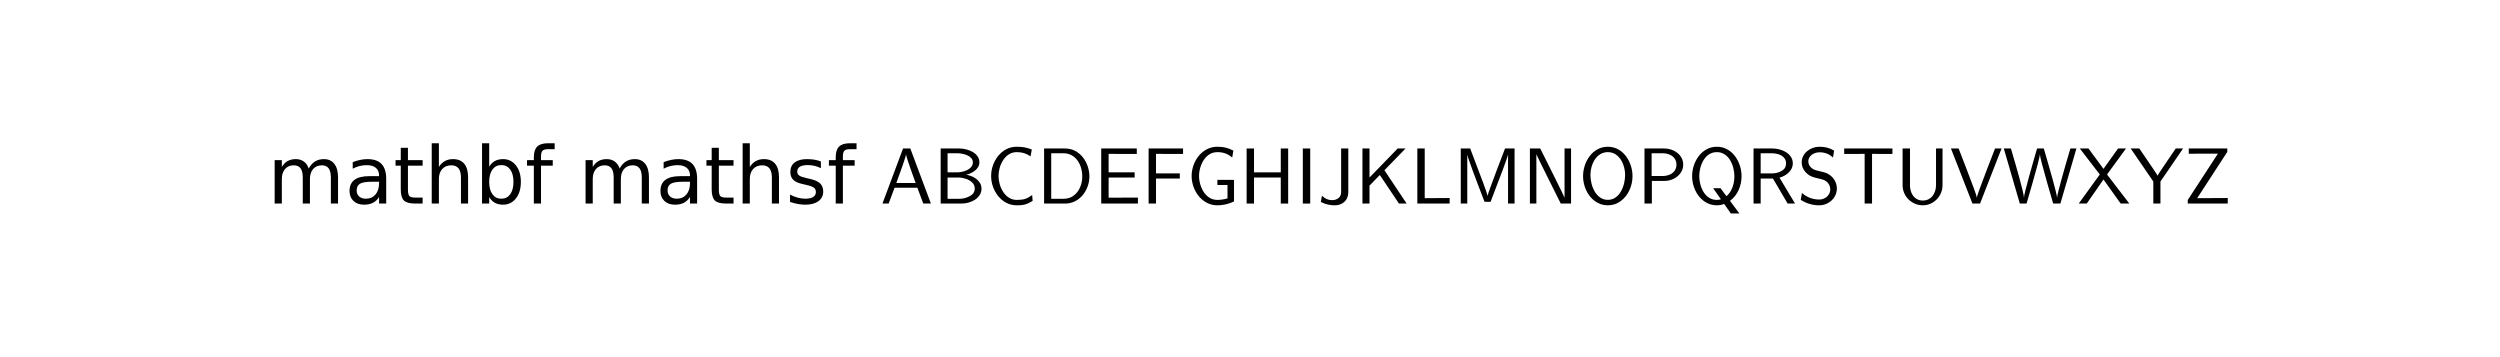 <?xml version="1.0" encoding="utf-8" standalone="no"?>
<!DOCTYPE svg PUBLIC "-//W3C//DTD SVG 1.1//EN"
  "http://www.w3.org/Graphics/SVG/1.1/DTD/svg11.dtd">
<!-- Created with matplotlib (http://matplotlib.sourceforge.net/) -->
<svg height="54pt" version="1.1" viewBox="0 0 378 54" width="378pt" xmlns="http://www.w3.org/2000/svg" xmlns:xlink="http://www.w3.org/1999/xlink">
 <rect x="0" y="0" width="378" height="54" fill="#808080" stroke="none"/>
 <defs>
  <style type="text/css">
*{stroke-linecap:square;stroke-linejoin:round;}
  </style>
 </defs>
 <g id="figure_1">
  <g id="patch_1">
   <path d="
M0 54
L378 54
L378 0
L0 0
z
" style="fill:#ffffff;stroke:#ffffff;"/>
  </g>
  <g id="text_1">
   <!-- mathbf mathsf $\mathbf{\mathsf{ABCDEFGHIJKLMNOPQRSTUVWXYZ}}$ -->
   <defs>
    <path d="
M38.812 -2.203
Q31.688 -2.203 25.672 0.922
Q19.672 4.047 15.406 9.375
Q11.141 14.703 8.812 21.234
Q6.5 27.781 6.5 34.719
Q6.5 41.656 8.812 48.219
Q11.141 54.781 15.453 60.125
Q19.781 65.484 25.734 68.531
Q31.688 71.578 38.812 71.578
Q42.531 71.578 45.531 71.234
Q48.531 70.906 51.656 70.094
Q54.781 69.281 57.719 68.109
L56.203 59.516
L56.109 59.516
Q51.953 62.359 47.891 63.578
Q43.844 64.797 38.812 64.797
Q33.297 64.797 28.969 62.062
Q24.656 59.328 21.719 54.828
Q18.797 50.344 17.312 45.094
Q15.828 39.844 15.828 34.719
Q15.828 29.641 17.328 24.312
Q18.844 19 21.797 14.5
Q24.75 10.016 29.094 7.297
Q33.453 4.594 38.812 4.594
Q45.266 4.594 49.141 5.812
Q53.031 7.031 58.203 10.688
L58.797 3.516
L58.797 3.422
Q55.031 1.078 52.219 -0.094
Q49.422 -1.266 46.438 -1.734
Q43.453 -2.203 38.812 -2.203" id="Cmss10-43"/>
    <path id="BitstreamVeraSans-Roman-20"/>
    <path d="
M2.781 0
L28.719 69.391
L37.891 69.391
L63.812 0
L54.203 0
Q50.25 10.688 46.781 19.922
L18.016 19.922
Q13.578 7.766 10.594 0
z

M20.219 25.875
L44.578 25.875
Q40.094 38.281 37.812 44.797
Q35.547 51.312 34.031 56.078
Q32.516 60.844 32.516 62.109
L32.422 62.109
Q32.422 61.141 31.422 57.812
Q30.422 54.5 28.859 49.953
Q27.297 45.406 24.094 36.547
Q20.906 27.688 20.219 25.875" id="Cmss10-41"/>
    <path d="
M38.922 -2.203
Q31.781 -2.203 25.719 0.953
Q19.672 4.109 15.375 9.453
Q11.078 14.797 8.781 21.406
Q6.5 28.031 6.5 34.719
Q6.5 41.406 8.781 48.047
Q11.078 54.688 15.453 60.062
Q19.828 65.438 25.797 68.5
Q31.781 71.578 38.922 71.578
Q44.875 71.578 49.406 70.484
Q53.953 69.391 59.078 66.703
L57.625 58.016
Q53.219 61.672 48.844 63.234
Q44.484 64.797 38.922 64.797
Q31.688 64.797 26.453 60.234
Q21.234 55.672 18.531 48.656
Q15.828 41.656 15.828 34.719
Q15.828 27.781 18.531 20.766
Q21.234 13.766 26.453 9.172
Q31.688 4.594 38.922 4.594
Q45.016 4.594 51.703 6.5
L51.703 23.391
L38.922 23.391
L38.922 29.891
L59.906 29.891
L59.906 2.688
Q56.734 1.125 53.188 0.016
Q49.656 -1.078 46.016 -1.641
Q42.391 -2.203 38.922 -2.203" id="Cmss10-47"/>
    <path d="
M9.188 0
L9.188 69.391
L52.594 69.391
L52.594 62.5
L18.5 62.594
L18.5 37.984
L48.484 37.984
L48.484 31.5
L18.5 31.5
L18.5 0
z
" id="Cmss10-46"/>
    <path d="
M9.188 0
L9.188 69.391
L54 69.391
L54 62.5
L18.5 62.594
L18.5 39.312
L51.312 39.312
L51.312 32.812
L18.5 32.812
L18.5 7.422
L55.422 7.516
L55.422 0
z
" id="Cmss10-45"/>
    <path d="
M9.516 0
L9.516 69.391
L33.297 69.391
Q37.25 69.391 41.719 68.266
Q46.188 67.141 49.922 64.984
Q53.656 62.844 55.969 59.516
Q58.297 56.203 58.297 51.906
Q58.297 48.828 56.812 46.234
Q55.328 43.656 52.875 41.656
Q50.438 39.656 47.719 38.375
Q45.016 37.109 41.797 36.281
Q46.391 35.594 50.828 33.297
Q55.281 31 58.125 27.266
Q60.984 23.531 60.984 18.891
Q60.984 14.453 58.734 10.891
Q56.5 7.328 52.828 4.906
Q49.172 2.484 44.719 1.234
Q40.281 0 36.078 0
z

M18.219 6
L33.297 6
Q39.984 6 46.234 9.375
Q52.484 12.75 52.484 18.891
Q52.484 23.438 49.219 26.562
Q45.953 29.688 41.141 31.25
Q36.328 32.812 31.891 32.812
L18.219 32.812
z

M18.219 39.312
L30.516 39.312
Q33.344 39.312 36.781 40.094
Q40.234 40.875 43.203 42.359
Q46.188 43.844 48.141 46.281
Q50.094 48.734 50.094 51.906
Q50.094 54.938 48.109 57.172
Q46.141 59.422 43.094 60.781
Q40.047 62.156 36.625 62.766
Q33.203 63.375 30.516 63.375
L18.219 63.375
z
" id="Cmss10-42"/>
    <path d="
M9.188 0
L9.188 69.391
L18.5 69.391
L18.5 0
z
" id="Cmss10-49"/>
    <path d="
M9.188 0
L9.188 69.391
L18.5 69.391
L18.5 39.312
L52.203 39.312
L52.203 69.391
L61.531 69.391
L61.531 0
L52.203 0
L52.203 32.812
L18.5 32.812
L18.5 0
z
" id="Cmss10-48"/>
    <path d="
M54.891 33.016
L54.891 0
L45.906 0
L45.906 32.719
Q45.906 40.484 42.875 44.328
Q39.844 48.188 33.797 48.188
Q26.516 48.188 22.312 43.547
Q18.109 38.922 18.109 30.906
L18.109 0
L9.078 0
L9.078 75.984
L18.109 75.984
L18.109 46.188
Q21.344 51.125 25.703 53.562
Q30.078 56 35.797 56
Q45.219 56 50.047 50.172
Q54.891 44.344 54.891 33.016" id="BitstreamVeraSans-Roman-68"/>
    <path d="
M37.109 75.984
L37.109 68.5
L28.516 68.5
Q23.688 68.5 21.797 66.547
Q19.922 64.594 19.922 59.516
L19.922 54.688
L34.719 54.688
L34.719 47.703
L19.922 47.703
L19.922 0
L10.891 0
L10.891 47.703
L2.297 47.703
L2.297 54.688
L10.891 54.688
L10.891 58.5
Q10.891 67.625 15.141 71.797
Q19.391 75.984 28.609 75.984
z
" id="BitstreamVeraSans-Roman-66"/>
    <path d="
M34.281 27.484
Q23.391 27.484 19.188 25
Q14.984 22.516 14.984 16.5
Q14.984 11.719 18.141 8.906
Q21.297 6.109 26.703 6.109
Q34.188 6.109 38.703 11.406
Q43.219 16.703 43.219 25.484
L43.219 27.484
z

M52.203 31.203
L52.203 0
L43.219 0
L43.219 8.297
Q40.141 3.328 35.547 0.953
Q30.953 -1.422 24.312 -1.422
Q15.922 -1.422 10.953 3.297
Q6 8.016 6 15.922
Q6 25.141 12.172 29.828
Q18.359 34.516 30.609 34.516
L43.219 34.516
L43.219 35.406
Q43.219 41.609 39.141 45
Q35.062 48.391 27.688 48.391
Q23 48.391 18.547 47.266
Q14.109 46.141 10.016 43.891
L10.016 52.203
Q14.938 54.109 19.578 55.047
Q24.219 56 28.609 56
Q40.484 56 46.344 49.844
Q52.203 43.703 52.203 31.203" id="BitstreamVeraSans-Roman-61"/>
    <path d="
M48.688 27.297
Q48.688 37.203 44.609 42.844
Q40.531 48.484 33.406 48.484
Q26.266 48.484 22.188 42.844
Q18.109 37.203 18.109 27.297
Q18.109 17.391 22.188 11.75
Q26.266 6.109 33.406 6.109
Q40.531 6.109 44.609 11.75
Q48.688 17.391 48.688 27.297
M18.109 46.391
Q20.953 51.266 25.266 53.625
Q29.594 56 35.594 56
Q45.562 56 51.781 48.094
Q58.016 40.188 58.016 27.297
Q58.016 14.406 51.781 6.484
Q45.562 -1.422 35.594 -1.422
Q29.594 -1.422 25.266 0.953
Q20.953 3.328 18.109 8.203
L18.109 0
L9.078 0
L9.078 75.984
L18.109 75.984
z
" id="BitstreamVeraSans-Roman-62"/>
    <path d="
M9.422 0
L9.422 69.391
L35.984 69.391
Q42.781 69.391 48.469 66.406
Q54.156 63.422 58.172 58.375
Q62.203 53.328 64.344 47
Q66.5 40.672 66.5 34.078
Q66.5 27.734 64.281 21.578
Q62.062 15.438 57.984 10.547
Q53.906 5.672 48.234 2.828
Q42.578 0 35.984 0
z

M18.406 6
L33.688 6
Q41.156 6 46.547 9.953
Q51.953 13.922 54.734 20.406
Q57.516 26.906 57.516 34.078
Q57.516 39.547 56 44.812
Q54.5 50.094 51.516 54.266
Q48.531 58.453 44.031 60.906
Q39.547 63.375 33.688 63.375
L18.406 63.375
z
" id="Cmss10-44"/>
    <path d="
M29.391 0
L29.391 62.594
L3.609 62.5
L3.609 69.391
L64.406 69.391
L64.406 62.5
L38.719 62.594
L38.719 0
z
" id="Cmss10-54"/>
    <path d="
M9.188 23.094
L9.188 69.391
L18.5 69.391
L18.5 23.094
Q18.5 18.062 20.312 13.641
Q22.125 9.234 25.812 6.516
Q29.5 3.812 34.625 3.812
Q38.531 3.812 41.656 5.344
Q44.781 6.891 46.922 9.594
Q49.078 12.312 50.188 15.797
Q51.312 19.281 51.312 23.094
L51.312 69.391
L59.516 69.391
L59.516 23.094
Q59.516 16.406 56.188 10.562
Q52.875 4.734 47.141 1.266
Q41.406 -2.203 34.625 -2.203
Q27.875 -2.203 21.969 1.188
Q16.062 4.594 12.625 10.422
Q9.188 16.266 9.188 23.094" id="Cmss10-55"/>
    <path d="
M28.516 0
L1.422 69.391
L11.078 69.391
Q13.766 62.5 20.109 46.062
Q26.469 29.641 30.25 19.266
Q34.031 8.891 34.078 7.328
Q34.078 8.938 37.844 19.281
Q41.609 29.641 47.953 46.062
Q54.297 62.5 56.984 69.391
L65.188 69.391
L38.094 0
z
" id="Cmss10-56"/>
    <path d="
M21.578 0
L1.422 69.391
L10.406 69.391
Q14.5 55.328 16.531 48.297
Q18.562 41.266 20.906 32.812
Q23.25 24.359 25.031 16.906
Q26.812 9.469 26.812 7.328
Q26.906 9.578 28.531 16.234
Q30.172 22.906 33.094 33.469
Q36.031 44.047 38.453 52.469
Q40.875 60.891 43.312 69.391
L51.812 69.391
Q55.281 57.469 57.734 48.922
Q60.203 40.375 62.625 31.688
Q65.047 23 66.766 15.984
Q68.5 8.984 68.5 7.328
Q68.562 9.031 70.281 16.016
Q72.016 23 74.438 31.688
Q76.859 40.375 79.172 48.406
Q81.5 56.453 85.297 69.391
L92.922 69.391
L72.703 0
L63.625 0
Q60.062 12.203 56.125 25.953
Q52.203 39.703 49.562 49.75
Q46.922 59.812 46.922 62.109
Q46.875 59.969 44.047 49.219
Q41.219 38.484 37.422 25.344
Q33.641 12.203 30.078 0
z
" id="Cmss10-57"/>
    <path d="
M9.422 0
L9.422 69.391
L34.719 69.391
Q39.062 69.391 43.266 67.938
Q47.469 66.5 50.828 63.844
Q54.203 61.188 56.203 57.422
Q58.203 53.656 58.203 49.125
Q58.203 43.109 54.812 38.391
Q51.422 33.688 45.969 31.094
Q40.531 28.516 34.719 28.516
L18.703 28.516
L18.703 0
z

M18.406 34.719
L32.328 34.719
Q36.922 34.719 40.875 36.328
Q44.828 37.938 47.266 41.203
Q49.703 44.484 49.703 49.125
Q49.703 53.656 47.266 56.922
Q44.828 60.203 40.844 61.781
Q36.859 63.375 32.328 63.375
L18.406 63.375
z
" id="Cmss10-50"/>
    <path d="
M36.812 -2.203
Q27.641 -2.203 20.484 3.094
Q13.328 8.406 9.469 16.891
Q5.609 25.391 5.609 34.422
Q5.609 41.156 7.703 47.719
Q9.812 54.297 13.938 59.766
Q18.062 65.234 23.922 68.406
Q29.781 71.578 36.812 71.578
Q43.844 71.578 49.656 68.422
Q55.469 65.281 59.562 59.812
Q63.672 54.344 65.797 47.75
Q67.922 41.156 67.922 34.422
Q67.922 25.297 64.156 16.969
Q60.406 8.641 53.328 3.422
L65.188 -12.5
L54.391 -12.5
L46 -0.484
Q41.609 -2.203 36.812 -2.203
M36.812 4.594
Q39.406 4.594 41.891 5.422
L32.078 19.391
L41.406 19.391
L48.875 9.281
Q52.297 12.203 54.531 16.25
Q56.781 20.312 57.828 24.953
Q58.891 29.594 58.891 34.422
Q58.891 39.5 57.516 44.875
Q56.156 50.25 53.438 54.766
Q50.734 59.281 46.5 62.031
Q42.281 64.797 36.812 64.797
Q31.297 64.797 27.078 62.078
Q22.859 59.375 20.094 54.812
Q17.328 50.25 15.953 44.891
Q14.594 39.547 14.594 34.422
Q14.594 29.391 16.016 24.062
Q17.438 18.75 20.219 14.297
Q23 9.859 27.219 7.219
Q31.453 4.594 36.812 4.594" id="Cmss10-51"/>
    <path d="
M9.422 0
L9.422 69.391
L33.594 69.391
Q37.844 69.391 42.266 68.188
Q46.688 67 50.469 64.656
Q54.25 62.312 56.562 58.766
Q58.891 55.219 58.891 50.688
Q58.891 46.297 56.516 42.578
Q54.156 38.875 50.25 36.297
Q46.344 33.734 42.094 32.625
L61.719 0
L52.391 0
L33.891 31.5
L18.406 31.5
L18.406 0
z

M18.406 37.984
L32.516 37.984
Q39.359 37.984 44.875 41.125
Q50.391 44.281 50.391 50.688
Q50.391 55.078 47.656 57.953
Q44.922 60.844 40.859 62.109
Q36.812 63.375 32.516 63.375
L18.406 63.375
z
" id="Cmss10-52"/>
    <path d="
M4.391 4.688
L5.906 13.375
Q15.328 5.078 27.781 5.078
Q31.344 5.078 34.516 6.734
Q37.703 8.406 39.656 11.359
Q41.609 14.312 41.609 18.016
Q41.609 20.953 40.266 23.531
Q38.922 26.125 36.625 27.906
Q34.328 29.688 31.391 30.422
L21.781 32.812
Q14.891 34.578 10.25 39.812
Q5.609 45.062 5.609 51.812
Q5.609 56.156 7.438 59.766
Q9.281 63.375 12.5 66.062
Q15.719 68.75 19.672 70.156
Q23.641 71.578 27.781 71.578
Q33.344 71.578 37.562 70.484
Q41.797 69.391 46.484 66.703
L45.016 58.016
Q41.062 61.531 37.031 63.062
Q33.016 64.594 27.781 64.594
Q24.422 64.594 21.188 63.156
Q17.969 61.719 15.938 59.078
Q13.922 56.453 13.922 52.984
Q13.922 50.297 15.281 48
Q16.656 45.703 18.875 44.141
Q21.094 42.578 23.781 41.891
L33.297 39.5
Q38.031 38.328 41.797 35.344
Q45.562 32.375 47.734 28.094
Q49.906 23.828 49.906 19
Q49.906 13.094 46.844 8.25
Q43.797 3.422 38.641 0.609
Q33.5 -2.203 27.781 -2.203
Q15.094 -2.203 4.391 4.688" id="Cmss10-53"/>
    <path d="
M52 44.188
Q55.375 50.25 60.062 53.125
Q64.75 56 71.094 56
Q79.641 56 84.281 50.016
Q88.922 44.047 88.922 33.016
L88.922 0
L79.891 0
L79.891 32.719
Q79.891 40.578 77.094 44.375
Q74.312 48.188 68.609 48.188
Q61.625 48.188 57.562 43.547
Q53.516 38.922 53.516 30.906
L53.516 0
L44.484 0
L44.484 32.719
Q44.484 40.625 41.703 44.406
Q38.922 48.188 33.109 48.188
Q26.219 48.188 22.156 43.531
Q18.109 38.875 18.109 30.906
L18.109 0
L9.078 0
L9.078 54.688
L18.109 54.688
L18.109 46.188
Q21.188 51.219 25.484 53.609
Q29.781 56 35.688 56
Q41.656 56 45.828 52.969
Q50 49.953 52 44.188" id="BitstreamVeraSans-Roman-6d"/>
    <path d="
M1.422 0
L27.984 36.625
L2.781 69.391
L13.719 69.391
L32.625 43.703
L50.984 69.391
L60.984 69.391
L37.109 36.625
L65.188 0
L54.297 0
L32.625 30.328
L11.531 0
z
" id="Cmss10-58"/>
    <path d="
M28.812 0
L28.812 27.781
L0.297 69.391
L11.188 69.391
Q34.078 36.031 34.188 35.109
Q34.188 35.5 37.531 40.531
Q40.875 45.562 45.281 52.094
Q49.703 58.641 57.078 69.391
L66.312 69.391
L37.797 27.781
L37.797 0
z
" id="Cmss10-59"/>
    <path d="
M9.188 0
L9.188 69.391
L18.5 69.391
L18.5 6.781
L49.906 6.984
L49.906 0
z
" id="Cmss10-4c"/>
    <path d="
M9.422 0
L9.422 69.391
L18.312 69.391
L18.312 32.812
L53.812 69.391
L63.719 69.391
L37.109 42
L65.094 0
L55.422 0
L31.297 35.984
L18.312 22.609
L18.312 0
z
" id="Cmss10-4b"/>
    <path d="
M4.203 2
L5.609 9.906
Q11.141 4.297 18.219 4.297
Q23.25 4.297 26.516 6.953
Q29.781 9.625 29.781 14.594
L29.781 69.391
L38.812 69.391
L38.812 14.594
Q38.812 9.516 36.641 5.703
Q34.469 1.906 30.562 -0.141
Q26.656 -2.203 21.484 -2.203
Q12.359 -2.203 4.203 2" id="Cmss10-4a"/>
    <path d="
M36.812 -2.203
Q27.641 -2.203 20.484 3.094
Q13.328 8.406 9.469 16.891
Q5.609 25.391 5.609 34.422
Q5.609 41.156 7.703 47.719
Q9.812 54.297 13.938 59.766
Q18.062 65.234 23.922 68.406
Q29.781 71.578 36.812 71.578
Q43.844 71.578 49.656 68.422
Q55.469 65.281 59.562 59.812
Q63.672 54.344 65.797 47.75
Q67.922 41.156 67.922 34.422
Q67.922 25.391 64.062 16.922
Q60.203 8.453 53.078 3.125
Q45.953 -2.203 36.812 -2.203
M36.812 4.688
Q42.234 4.688 46.438 7.609
Q50.641 10.547 53.312 15.281
Q56 20.016 57.297 25.438
Q58.594 30.859 58.594 36.078
Q58.594 42.781 56.125 49.438
Q53.656 56.109 48.703 60.453
Q43.75 64.797 36.812 64.797
Q31.547 64.797 27.344 62.234
Q23.141 59.672 20.375 55.375
Q17.625 51.078 16.25 46.094
Q14.891 41.109 14.891 36.078
Q14.891 30.953 16.203 25.438
Q17.531 19.922 20.266 15.203
Q23 10.5 27.172 7.594
Q31.344 4.688 36.812 4.688" id="Cmss10-4f"/>
    <path d="
M9.422 0
L9.422 69.391
L22.406 69.391
Q25.047 64.156 29.297 55.688
Q33.547 47.219 39.922 34.391
Q46.297 21.578 49.688 14.672
Q53.078 7.766 53.078 7.328
L53.078 69.391
L61.281 69.391
L61.281 0
L48.297 0
Q47.016 2.641 41.375 13.891
Q35.75 25.141 30.547 35.562
Q25.344 46 21.5 53.828
Q17.672 61.672 17.578 62.109
L17.578 0
z
" id="Cmss10-4e"/>
    <path d="
M9.812 0
L9.812 69.391
L21.688 69.391
Q43.609 12.359 43.609 9.516
Q43.703 10.984 46.922 19.891
Q50.141 28.812 54.688 40.797
Q59.234 52.781 65.578 69.391
L77.594 69.391
L77.594 0
L69.391 0
L69.391 62.109
Q69.344 60.203 63.062 43.406
Q56.781 26.609 47.406 2.203
L39.797 2.203
Q31.688 22.953 24.875 41.406
Q18.062 59.859 18.016 62.109
L18.016 0
z
" id="Cmss10-4d"/>
    <path d="
M18.312 70.219
L18.312 54.688
L36.812 54.688
L36.812 47.703
L18.312 47.703
L18.312 18.016
Q18.312 11.328 20.141 9.422
Q21.969 7.516 27.594 7.516
L36.812 7.516
L36.812 0
L27.594 0
Q17.188 0 13.234 3.875
Q9.281 7.766 9.281 18.016
L9.281 47.703
L2.688 47.703
L2.688 54.688
L9.281 54.688
L9.281 70.219
z
" id="BitstreamVeraSans-Roman-74"/>
    <path d="
M44.281 53.078
L44.281 44.578
Q40.484 46.531 36.375 47.5
Q32.281 48.484 27.875 48.484
Q21.188 48.484 17.844 46.438
Q14.5 44.391 14.5 40.281
Q14.5 37.156 16.891 35.375
Q19.281 33.594 26.516 31.984
L29.594 31.297
Q39.156 29.25 43.188 25.516
Q47.219 21.781 47.219 15.094
Q47.219 7.469 41.188 3.016
Q35.156 -1.422 24.609 -1.422
Q20.219 -1.422 15.453 -0.562
Q10.688 0.297 5.422 2
L5.422 11.281
Q10.406 8.688 15.234 7.391
Q20.062 6.109 24.812 6.109
Q31.156 6.109 34.562 8.281
Q37.984 10.453 37.984 14.406
Q37.984 18.062 35.516 20.016
Q33.062 21.969 24.703 23.781
L21.578 24.516
Q13.234 26.266 9.516 29.906
Q5.812 33.547 5.812 39.891
Q5.812 47.609 11.281 51.797
Q16.75 56 26.812 56
Q31.781 56 36.172 55.266
Q40.578 54.547 44.281 53.078" id="BitstreamVeraSans-Roman-73"/>
    <path d="
M5.609 0
L5.609 4.5
L43.609 62.891
L6.891 62.797
L6.891 69.391
L55.422 69.391
L55.422 65.094
L17.484 6.781
L56 6.984
L56 0
z
" id="Cmss10-5a"/>
   </defs>
   <g transform="translate(40.44 32.34)scale(0.12 -0.12)">
    <use transform="translate(0.0 13.016)" xlink:href="#BitstreamVeraSans-Roman-6d"/>
    <use transform="translate(97.412 13.016)" xlink:href="#BitstreamVeraSans-Roman-61"/>
    <use transform="translate(158.691 13.016)" xlink:href="#BitstreamVeraSans-Roman-74"/>
    <use transform="translate(197.9 13.016)" xlink:href="#BitstreamVeraSans-Roman-68"/>
    <use transform="translate(261.279 13.016)" xlink:href="#BitstreamVeraSans-Roman-62"/>
    <use transform="translate(324.756 13.016)" xlink:href="#BitstreamVeraSans-Roman-66"/>
    <use transform="translate(359.961 13.016)" xlink:href="#BitstreamVeraSans-Roman-20"/>
    <use transform="translate(391.748 13.016)" xlink:href="#BitstreamVeraSans-Roman-6d"/>
    <use transform="translate(489.16 13.016)" xlink:href="#BitstreamVeraSans-Roman-61"/>
    <use transform="translate(550.439 13.016)" xlink:href="#BitstreamVeraSans-Roman-74"/>
    <use transform="translate(589.648 13.016)" xlink:href="#BitstreamVeraSans-Roman-68"/>
    <use transform="translate(653.027 13.016)" xlink:href="#BitstreamVeraSans-Roman-73"/>
    <use transform="translate(705.127 13.016)" xlink:href="#BitstreamVeraSans-Roman-66"/>
    <use transform="translate(740.332 13.016)" xlink:href="#BitstreamVeraSans-Roman-20"/>
    <use transform="translate(772.119 13.016)" xlink:href="#Cmss10-41"/>
    <use transform="translate(838.721 13.016)" xlink:href="#Cmss10-42"/>
    <use transform="translate(905.322 13.016)" xlink:href="#Cmss10-43"/>
    <use transform="translate(969.141 13.016)" xlink:href="#Cmss10-44"/>
    <use transform="translate(1041.357 13.016)" xlink:href="#Cmss10-45"/>
    <use transform="translate(1101.074 13.016)" xlink:href="#Cmss10-46"/>
    <use transform="translate(1157.959 13.016)" xlink:href="#Cmss10-47"/>
    <use transform="translate(1224.561 13.016)" xlink:href="#Cmss10-48"/>
    <use transform="translate(1295.361 13.016)" xlink:href="#Cmss10-49"/>
    <use transform="translate(1323.047 13.016)" xlink:href="#Cmss10-4a"/>
    <use transform="translate(1370.264 13.016)" xlink:href="#Cmss10-4b"/>
    <use transform="translate(1439.648 13.016)" xlink:href="#Cmss10-4c"/>
    <use transform="translate(1493.75 13.016)" xlink:href="#Cmss10-4d"/>
    <use transform="translate(1581.25 13.016)" xlink:href="#Cmss10-4e"/>
    <use transform="translate(1652.051 13.016)" xlink:href="#Cmss10-4f"/>
    <use transform="translate(1725.635 13.016)" xlink:href="#Cmss10-50"/>
    <use transform="translate(1789.453 13.016)" xlink:href="#Cmss10-51"/>
    <use transform="translate(1863.037 13.016)" xlink:href="#Cmss10-52"/>
    <use transform="translate(1927.539 13.016)" xlink:href="#Cmss10-53"/>
    <use transform="translate(1983.057 13.016)" xlink:href="#Cmss10-54"/>
    <use transform="translate(2051.074 13.016)" xlink:href="#Cmss10-55"/>
    <use transform="translate(2119.775 13.016)" xlink:href="#Cmss10-56"/>
    <use transform="translate(2186.377 13.016)" xlink:href="#Cmss10-57"/>
    <use transform="translate(2280.762 13.016)" xlink:href="#Cmss10-58"/>
    <use transform="translate(2347.363 13.016)" xlink:href="#Cmss10-59"/>
    <use transform="translate(2413.965 13.016)" xlink:href="#Cmss10-5a"/>
   </g>
  </g>
 </g>
</svg>
